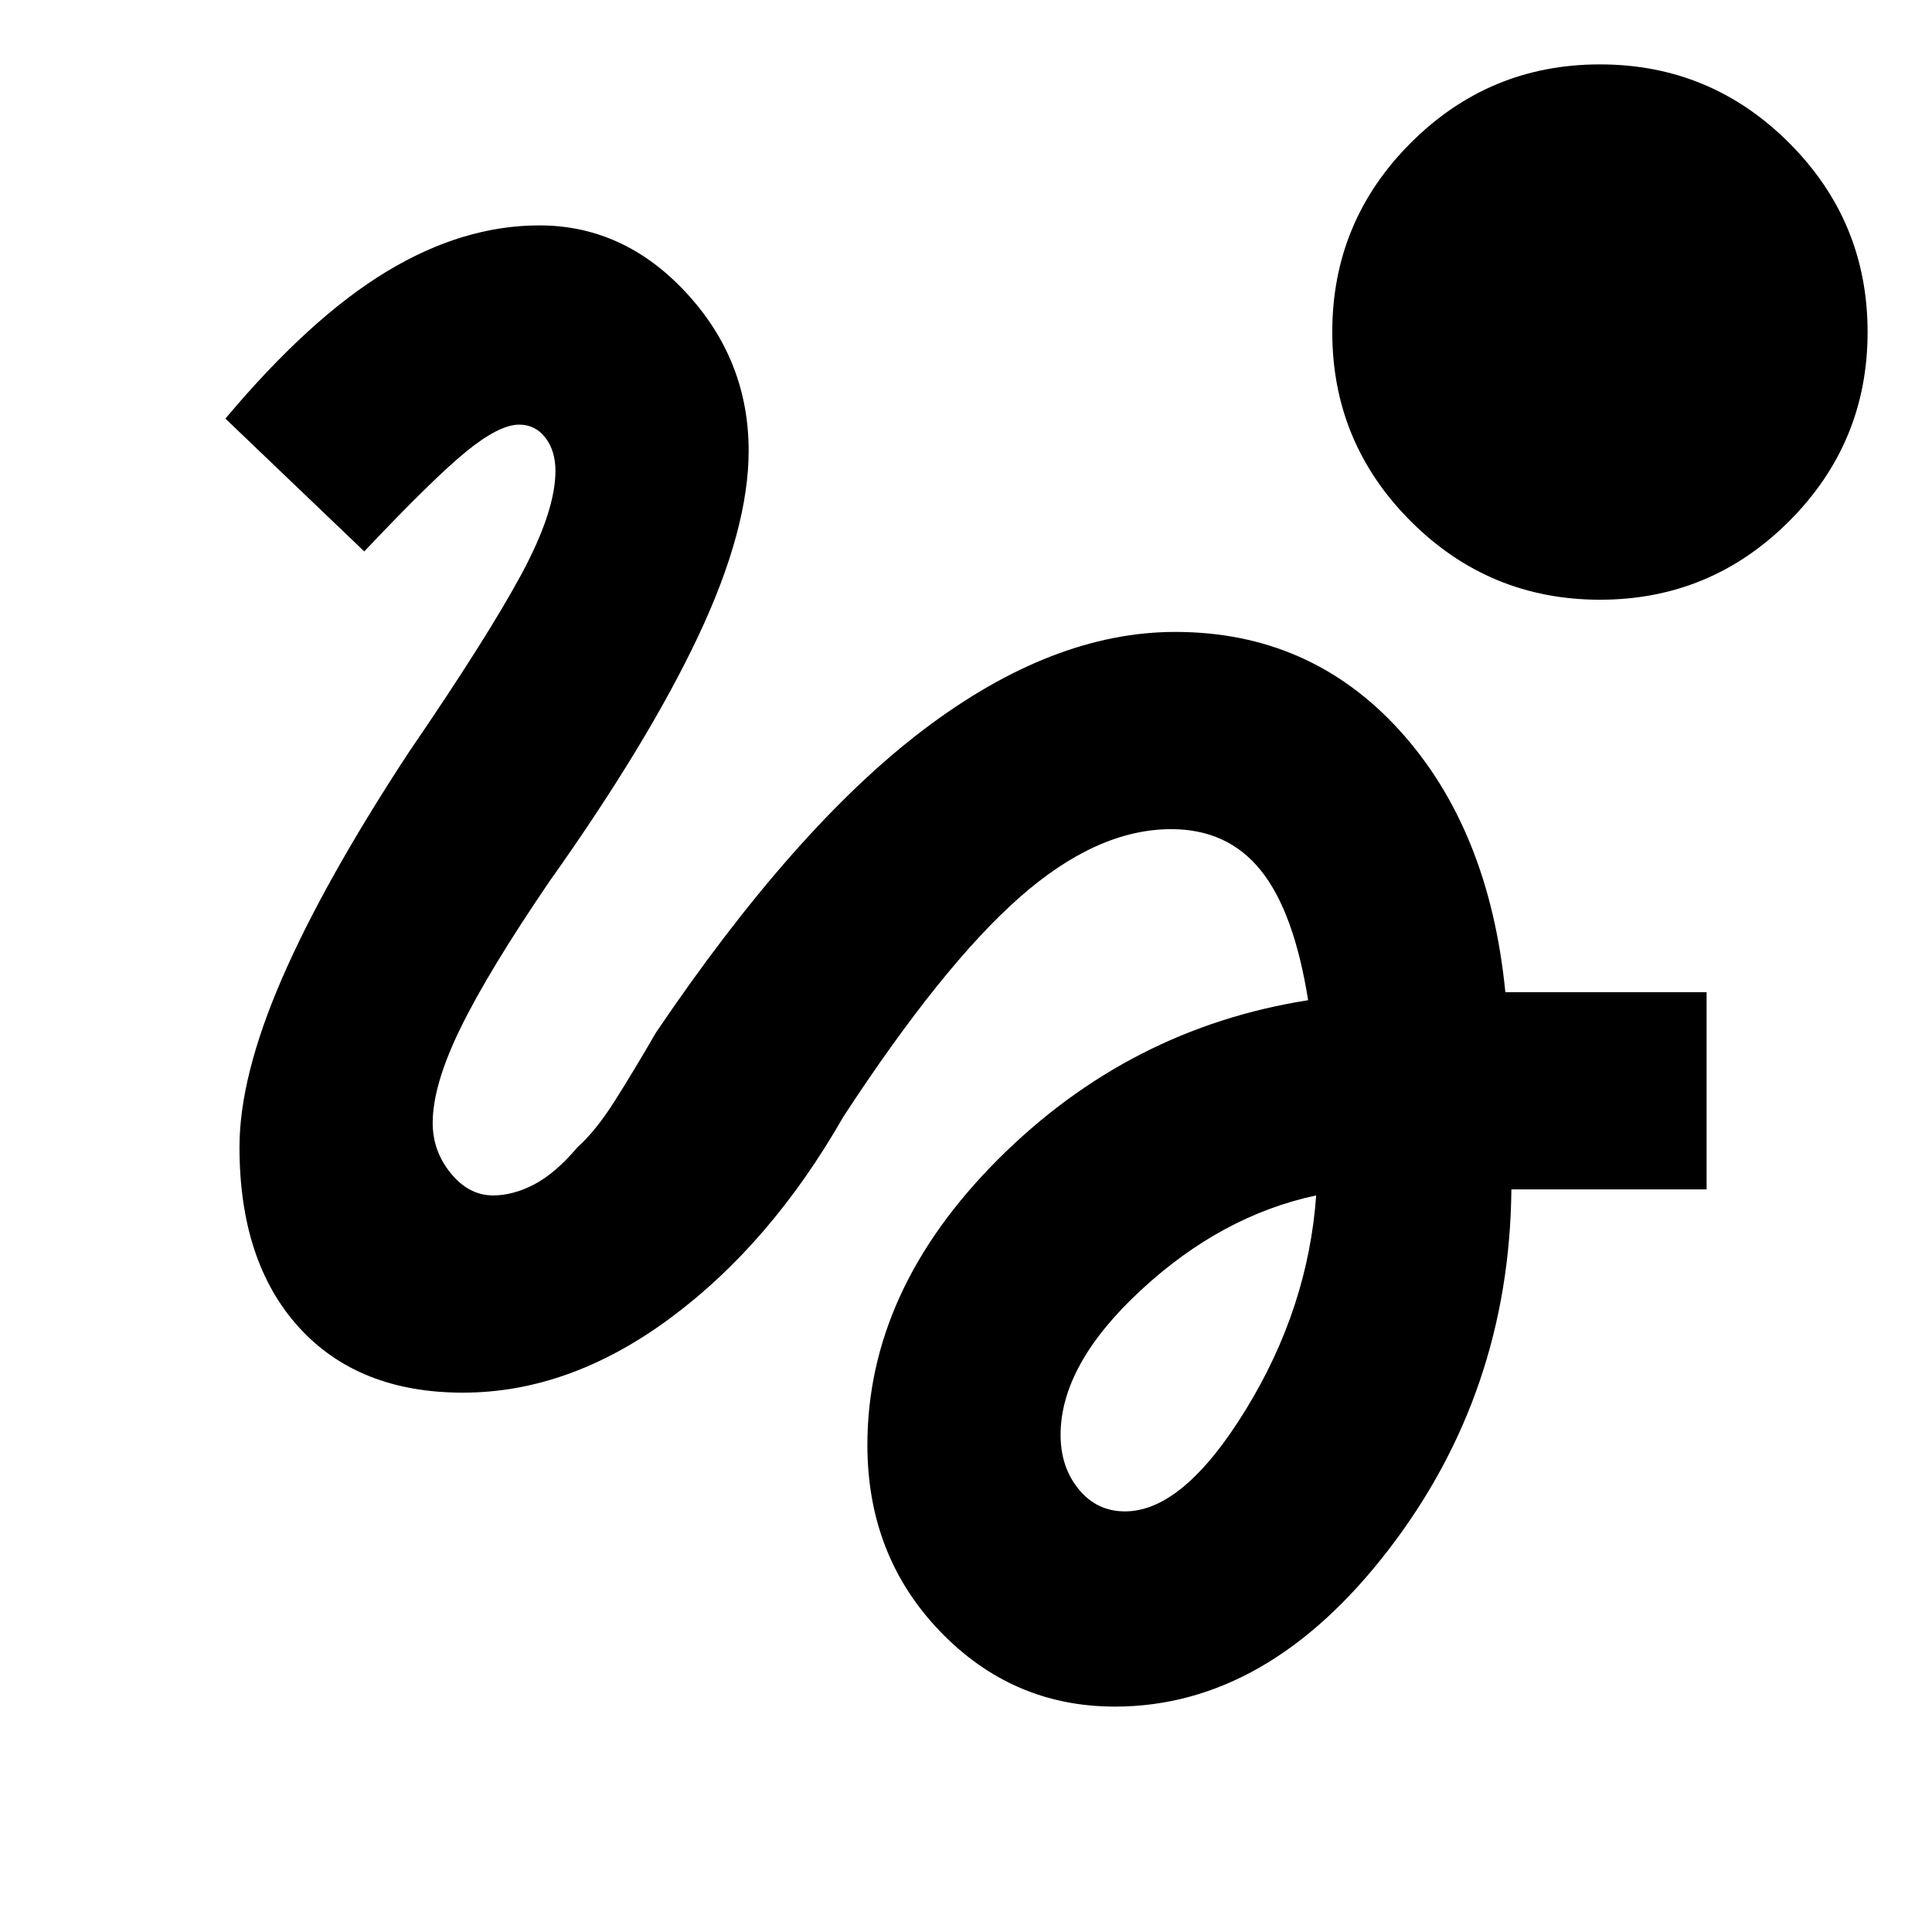 <svg xmlns="http://www.w3.org/2000/svg" height="20" viewBox="0 -960 960 960" width="20"><path d="M554-112q-51 0-87-37.5T431-242q0-77 65-142t154-79q-7-44-23.5-64.5T582-548q-37 0-75.5 34T419-405q-36 63-86 100t-103 37q-52 0-81.5-32.5T119-390q0-35 21-83.5T203-586q39-57 56-88.5t17-51.5q0-10-5-16.5t-13-6.5q-10 0-26.5 13.5T181-686l-69-66q42-50 80-73t76-23q42 0 73 33.5t31 78.5q0 39-25 92t-74 122q-30 44-44 72.5T215-402q0 14 9 25t21 11q10 0 20.5-5.5T287-390q9-8 18.5-23t20.5-34q69-102 133-150.5T584-646q67 0 111.5 49T748-467h100v98h-97q-1 101-61 179t-136 78Zm5-97q29 0 60-50.5T654-366q-47 10-87 47t-40 72q0 16 9 27t23 11Zm236-453q-55 0-94-39t-39-94q0-55 39-94t94-39q55 0 94 39t39 94q0 55-39 94t-94 39Z"/></svg>